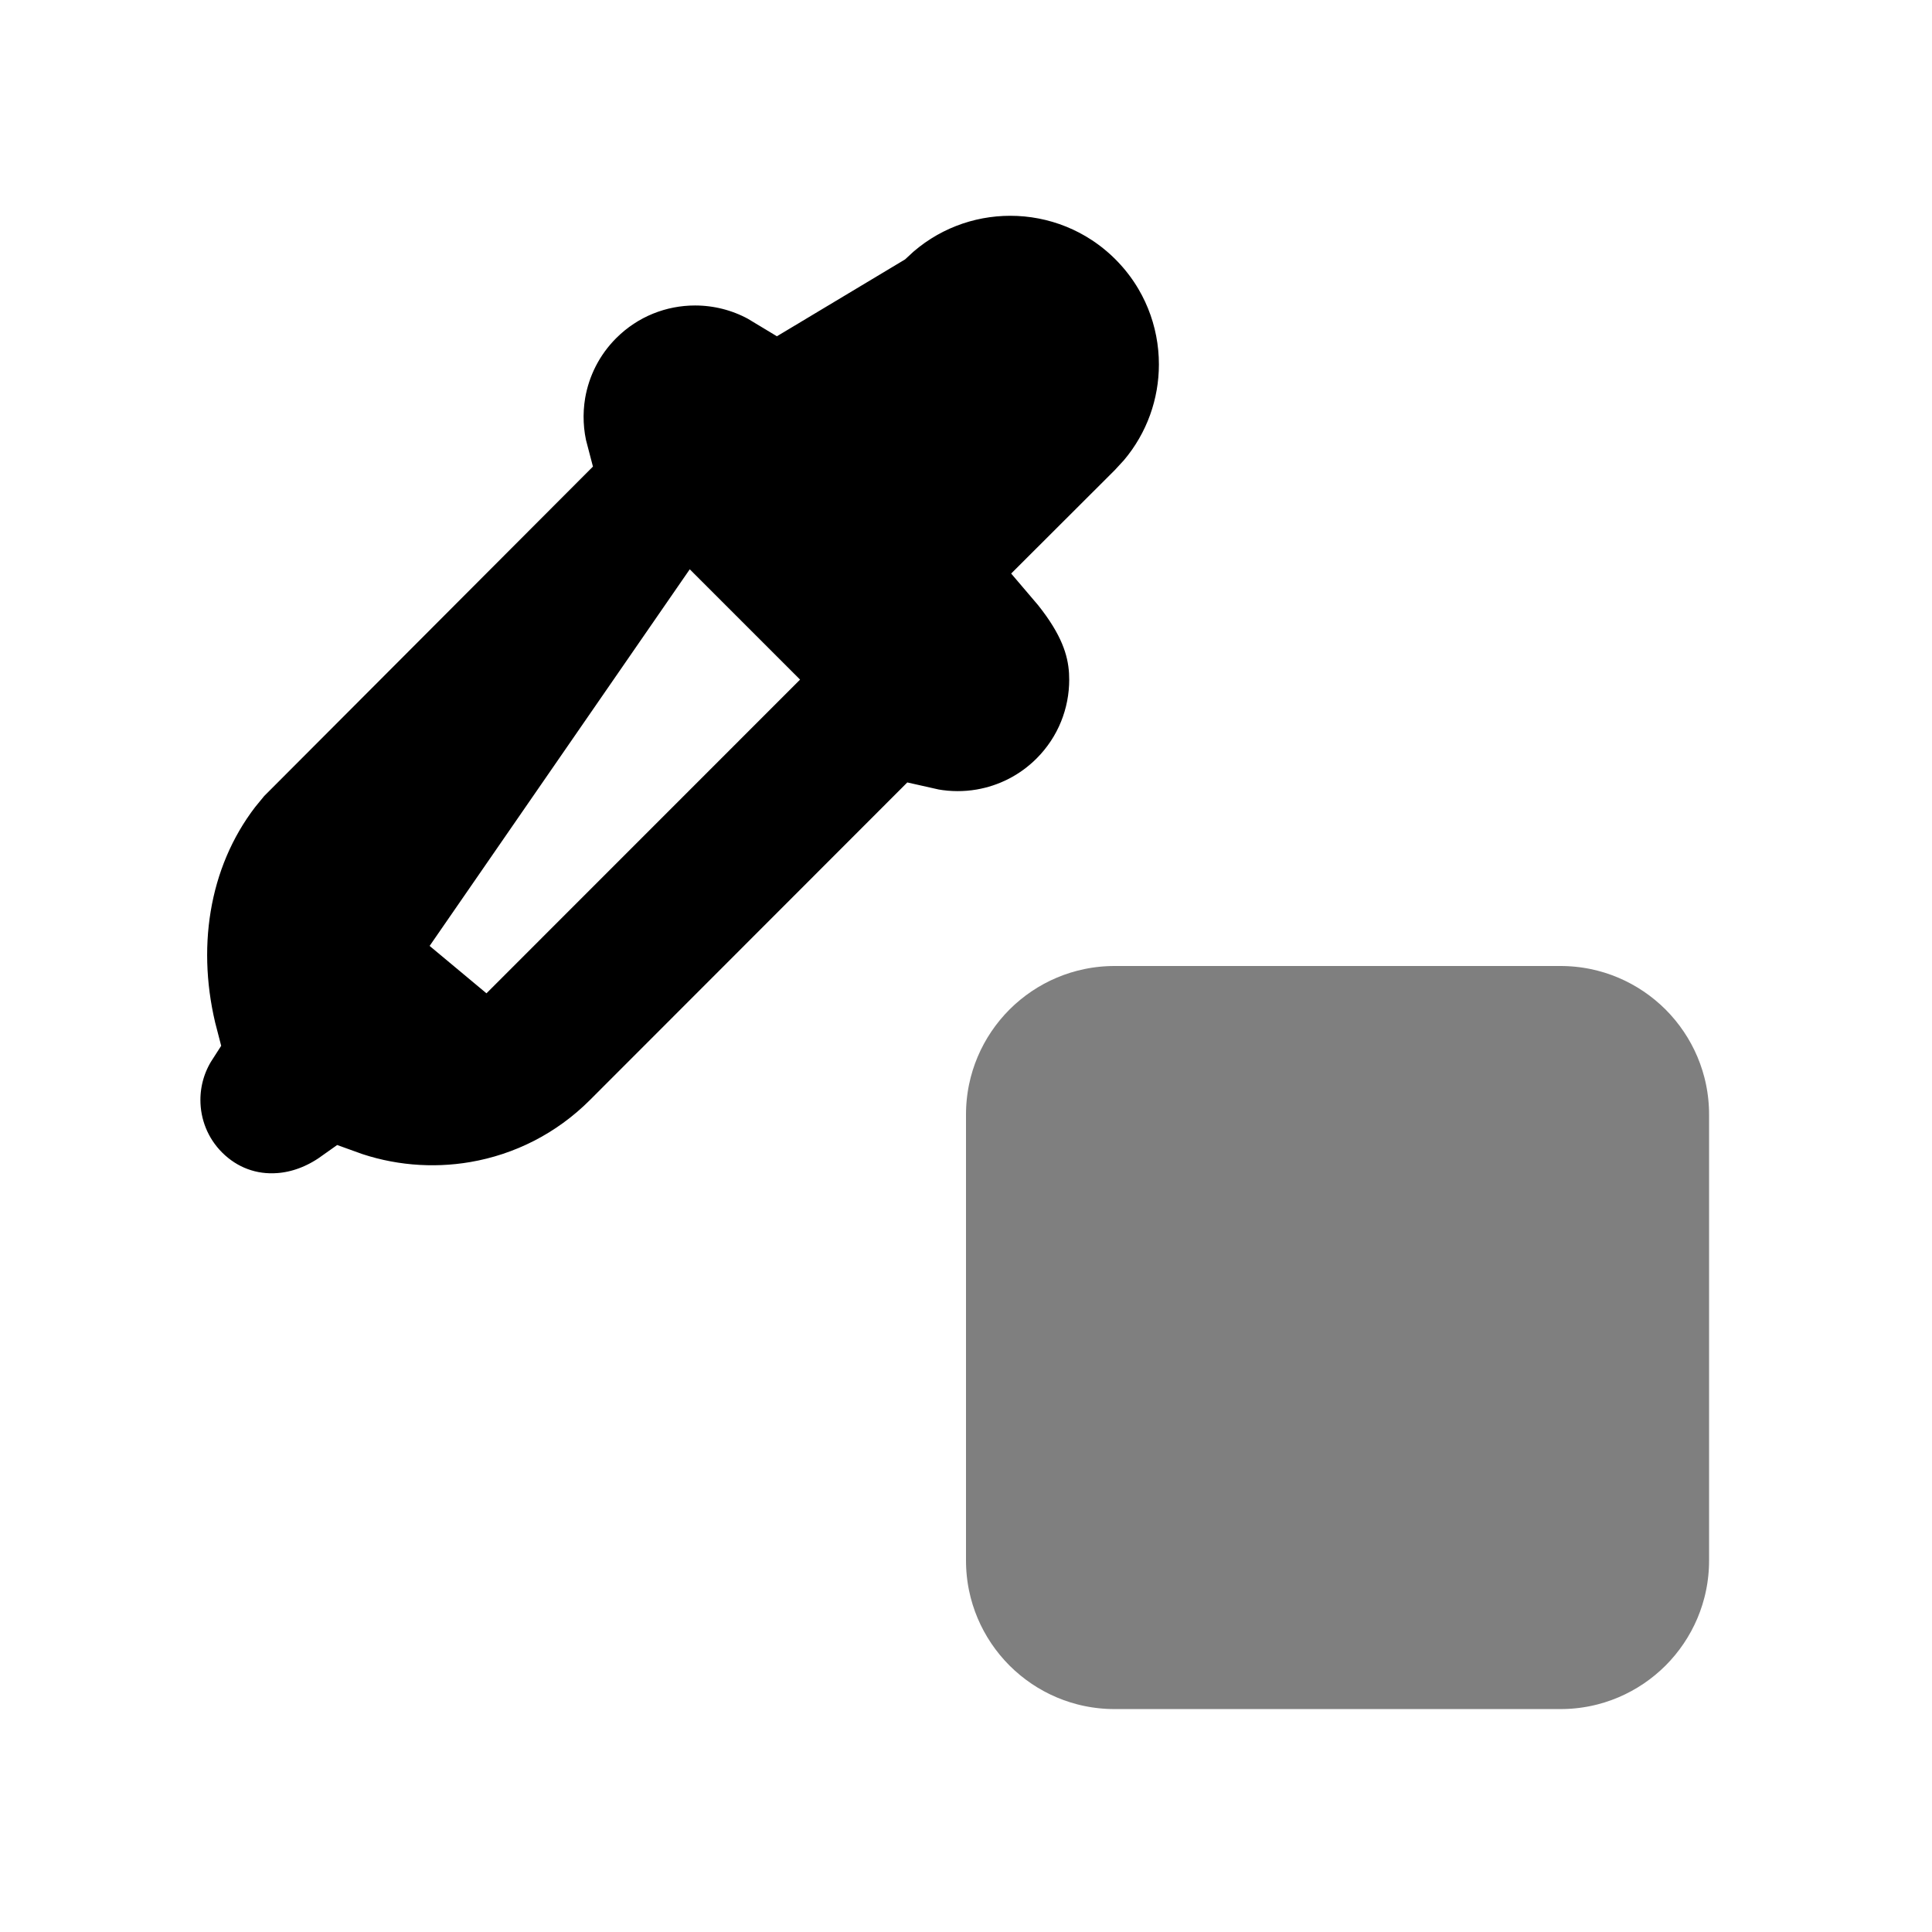 <?xml version="1.0" encoding="UTF-8"?>
<svg width="26px" height="26px" viewBox="0 0 26 26" version="1.1" xmlns="http://www.w3.org/2000/svg" xmlns:xlink="http://www.w3.org/1999/xlink">
    <title>shadow-dropper</title>
    <defs>
        <path d="M15.01,3.49 C15.791,4.271 15.791,5.537 15.01,6.318 L13.597,7.732 L13.95,8.086 C14.536,8.672 14.536,9.621 13.95,10.207 C13.487,10.67 12.798,10.767 12.24,10.499 L7.939,14.803 C7.016,15.727 5.64,15.922 4.525,15.39 L4.404,15.51 C4.013,15.901 3.38,15.901 2.99,15.51 C2.599,15.12 2.599,14.487 2.99,14.096 L3.11,13.976 C2.607,12.922 2.754,11.636 3.549,10.719 L3.697,10.561 L8.001,6.258 L8.001,6.258 C7.733,5.702 7.83,5.013 8.293,4.55 C8.879,3.964 9.828,3.964 10.414,4.55 L10.768,4.904 L12.182,3.49 C12.963,2.709 14.229,2.709 15.01,3.49 Z M10.767,9.146 L9.353,7.732 L5.111,11.975 C4.748,12.338 4.722,12.909 5.033,13.302 L5.111,13.389 C5.471,13.75 6.039,13.777 6.431,13.472 L6.525,13.389 L10.767,9.146 Z" id="path-1"></path>
        <filter x="-19.4%" y="-19.4%" width="138.8%" height="138.7%" filterUnits="objectBoundingBox" id="filter-2">
            <feMorphology radius="1" operator="dilate" in="SourceAlpha" result="shadowSpreadOuter1"></feMorphology>
            <feOffset dx="0" dy="0" in="shadowSpreadOuter1" result="shadowOffsetOuter1"></feOffset>
            <feGaussianBlur stdDeviation="0.5" in="shadowOffsetOuter1" result="shadowBlurOuter1"></feGaussianBlur>
            <feComposite in="shadowBlurOuter1" in2="SourceAlpha" operator="out" result="shadowBlurOuter1"></feComposite>
            <feColorMatrix values="0 0 0 0 0   0 0 0 0 0   0 0 0 0 0  0 0 0 0.24 0" type="matrix" in="shadowBlurOuter1"></feColorMatrix>
        </filter>
    </defs>
    <g id="shadow-dropper" stroke="none" stroke-width="1" fill="none" fill-rule="evenodd">
        <path d="M21,12.5 C21.69,12.5 22.315,12.78 22.768,13.232 C23.22,13.685 23.5,14.31 23.5,15 L23.5,15 L23.5,21 C23.5,21.69 23.22,22.315 22.768,22.768 C22.315,23.22 21.69,23.5 21,23.5 L21,23.5 L15,23.5 C14.31,23.5 13.685,23.22 13.232,22.768 C12.78,22.315 12.5,21.69 12.5,21 L12.5,21 L12.5,15 C12.5,14.31 12.78,13.685 13.232,13.232 C13.685,12.78 14.31,12.5 15,12.5 L15,12.5 Z" id="Rectangle" stroke="#FFFFFF" fill-opacity="0.5" fill="#000000"></path>
        <g id="Shape">
            <use fill="black" fill-opacity="1" filter="url(#filter-2)" xlink:href="#path-1"></use>
            <path stroke="#FFFFFF" stroke-width="1" d="M13.596,2.404 C14.236,2.404 14.876,2.648 15.364,3.136 C15.852,3.624 16.096,4.264 16.096,4.904 C16.096,5.48 15.898,6.055 15.503,6.521 L15.364,6.672 L14.288,7.746 L14.357,7.827 C14.731,8.295 14.865,8.67 14.886,9.037 L14.889,9.146 C14.889,9.658 14.694,10.17 14.303,10.561 C13.999,10.865 13.621,11.05 13.227,11.118 C12.999,11.157 12.766,11.156 12.538,11.116 L12.369,11.078 L8.293,15.157 C7.762,15.688 7.102,16.013 6.414,16.131 C5.813,16.234 5.191,16.18 4.613,15.969 C4.339,16.164 4.049,16.264 3.774,16.285 C3.347,16.319 2.943,16.17 2.636,15.864 C2.343,15.571 2.197,15.187 2.197,14.803 C2.197,14.519 2.277,14.236 2.437,13.988 C2.121,12.786 2.3,11.517 3.039,10.554 L3.184,10.377 L7.422,6.13 C7.347,5.85 7.334,5.557 7.382,5.272 C7.45,4.879 7.635,4.501 7.939,4.197 C8.33,3.806 8.842,3.611 9.354,3.611 C9.683,3.611 10.013,3.692 10.31,3.854 L10.456,3.942 L11.875,3.091 C12.357,2.633 12.976,2.404 13.596,2.404 Z M9.353,8.439 L6.193,13.014 L10.06,9.146 L9.353,8.439 Z" fill="#000000" fill-rule="evenodd"></path>
        </g>
    </g>
</svg>